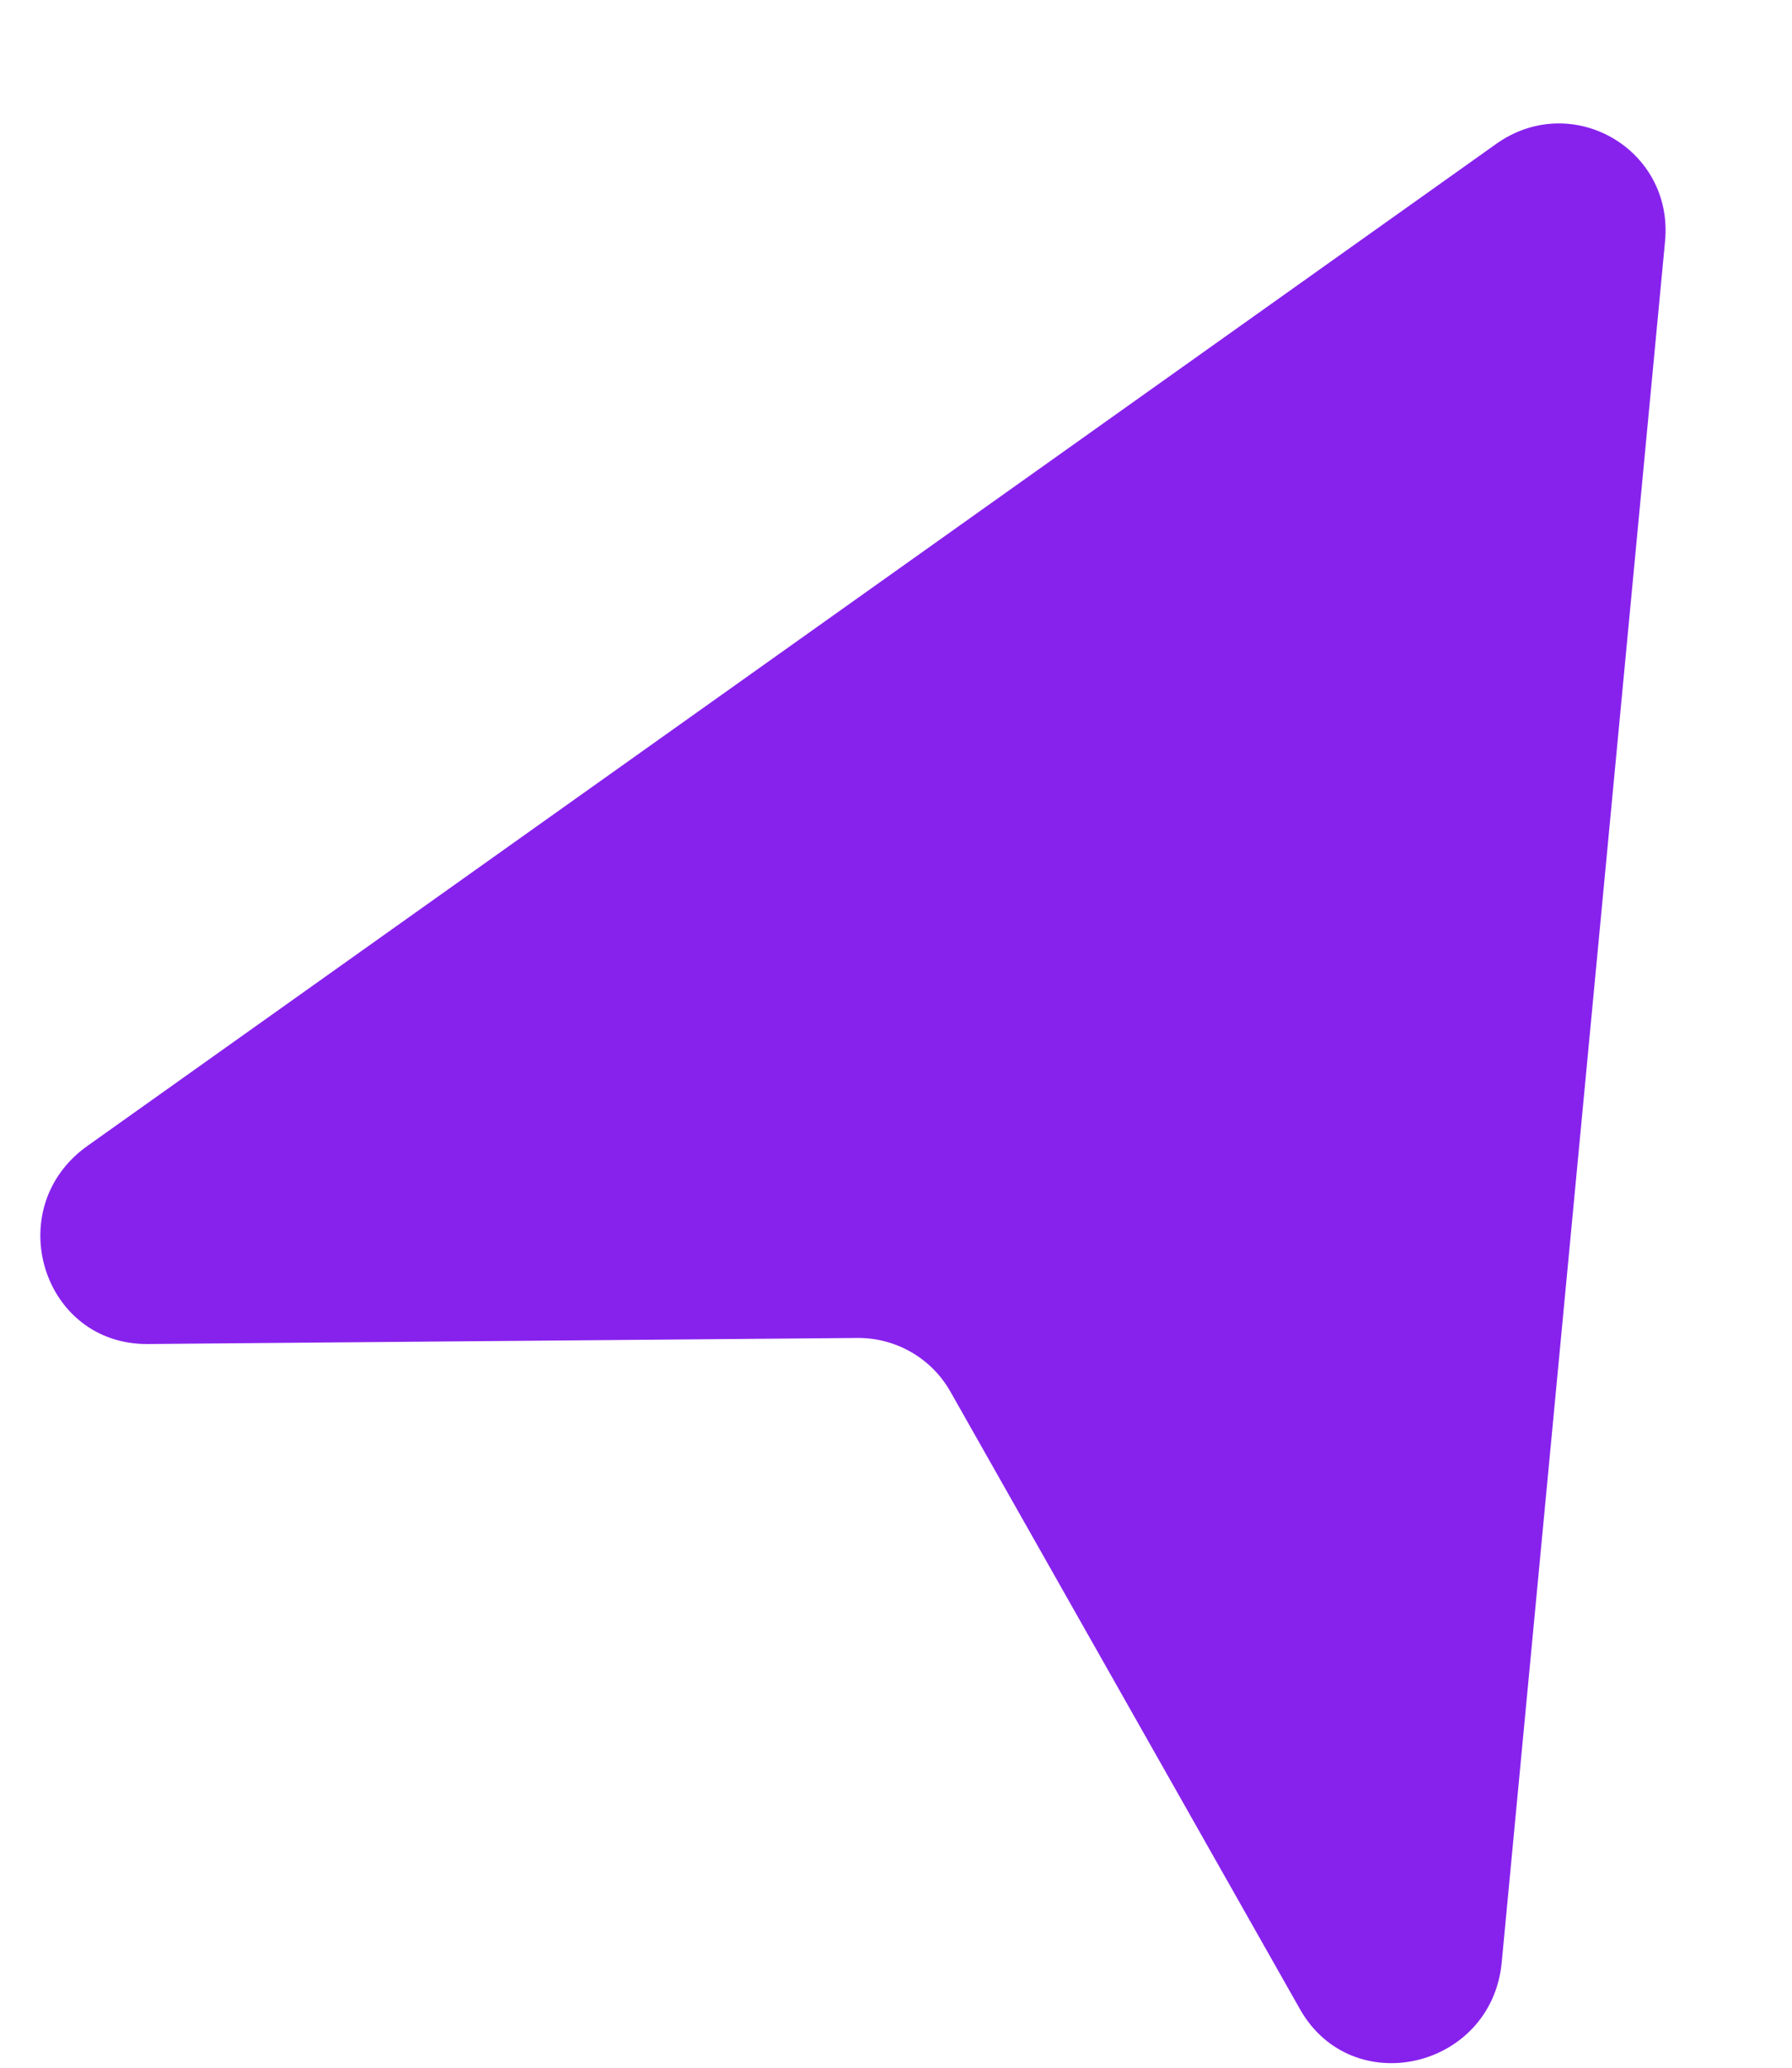 <svg width="13" height="15" viewBox="0 0 13 15" fill="none" xmlns="http://www.w3.org/2000/svg">
<path fill-rule="evenodd" clip-rule="evenodd" d="M10.854 1.044C11.403 0.654 12.143 1.081 12.079 1.751L10.894 14.237C10.82 15.008 9.809 15.243 9.431 14.576L6.895 10.096C6.757 9.852 6.499 9.704 6.219 9.706L1.072 9.75C0.305 9.756 0.002 8.763 0.634 8.313L10.854 1.044Z" fill="#8722ED"/>
</svg>
